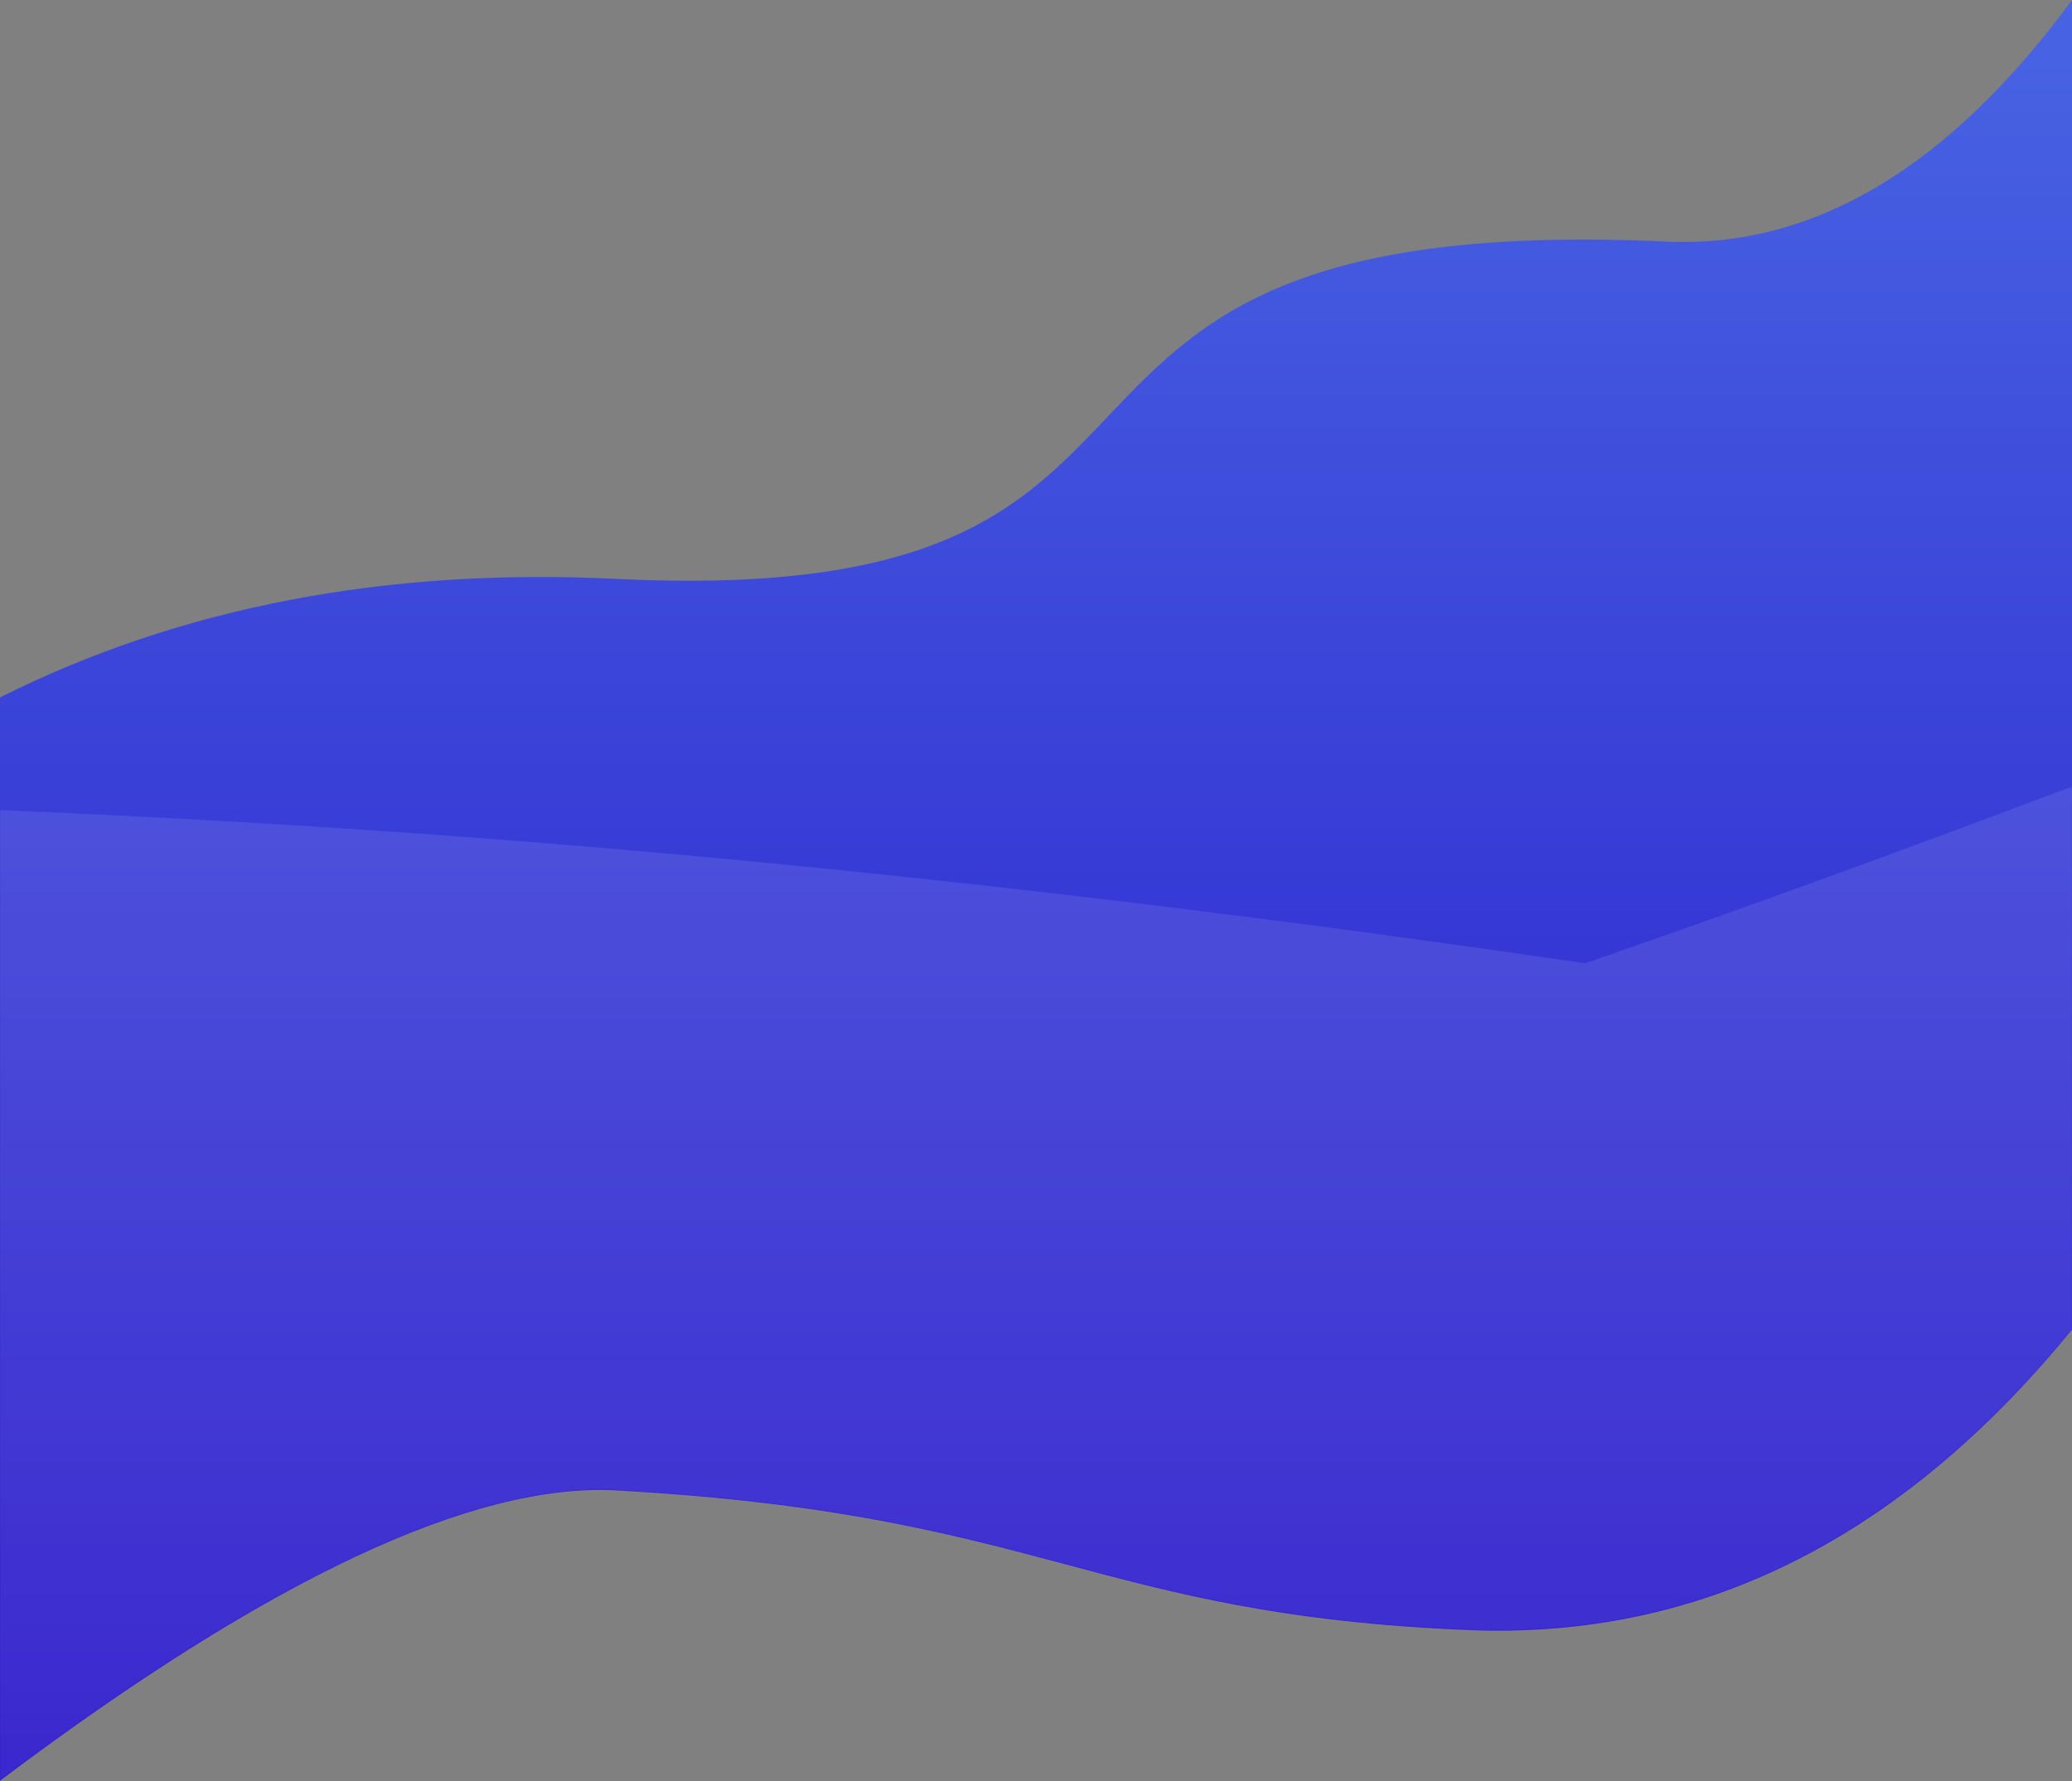 <?xml version="1.0" encoding="UTF-8"?>
<svg width="1440px" height="1238px" viewBox="0 0 1440 1238" version="1.1" xmlns="http://www.w3.org/2000/svg" xmlns:xlink="http://www.w3.org/1999/xlink">
    <rect x="0" y="0" width="1440" height="1238" fill="#808080" stroke="none"/>
    <!-- Generator: Sketch 50.2 (55047) - http://www.bohemiancoding.com/sketch -->
    <title>bg-3</title>
    <desc>Created with Sketch.</desc>
    <defs>
        <linearGradient x1="50%" y1="2.549%" x2="50%" y2="100%" id="linearGradient-1">
            <stop stop-color="#4762E2" offset="0%"></stop>
            <stop stop-color="#2611C9" offset="100%"></stop>
        </linearGradient>
        <path d="M1440,680.67 L1440,1237.665 C1254.109,1097.663 1111.294,1030.415 1011.555,1035.923 C714.125,1052.345 681.132,1122.244 419.234,1132.942 C258.776,1139.496 119.031,1069.897 0,924.144 L0,680.67 L-1.8189894e-12,0.097 C85.86,116.652 179.794,172.587 281.803,167.902 C791.889,144.474 551.936,424.896 1011.555,402.335 C1171.844,394.467 1314.659,421.934 1440,484.736 L1440,680.67 Z" id="path-2"></path>
    </defs>
    <g id="Page-1" stroke="none" stroke-width="1" fill="none" fill-rule="evenodd">
        <g id="bg-3" transform="translate(720, 619) scale(-1, 1) translate(-720, -619) ">
            <g id="Group-89">
                <mask id="mask-3" fill="white">
                    <use xlink:href="#path-2"></use>
                </mask>
                <use id="Combined-Shape" fill="url(#linearGradient-1)" xlink:href="#path-2"></use>
                <g id="Group-88" mask="url(#mask-3)" fill="#FFFFFF" opacity="0.1">
                    <g transform="translate(-1967, 310)">
                        <path d="M1055,0 C1494.775,6.418 1771.958,188.116 2469.937,414.537 C2935.257,565.485 3689.945,618.118 4734,572.437 C3329.95,1081.142 2103.617,1063.246 1055,518.749" id="Path-2-Copy"></path>
                        <path d="M0,846.982 C1196.884,534.207 2200.292,344.369 3010.225,277.469 C3820.157,210.568 4793.416,241.054 5930,368.925 C5606.649,379.022 4791.921,559.354 3485.814,909.921 C2179.707,1260.488 1017.769,1239.508 0,846.982 Z" id="Path-3"></path>
                    </g>
                </g>
            </g>
        </g>
    </g>
</svg>